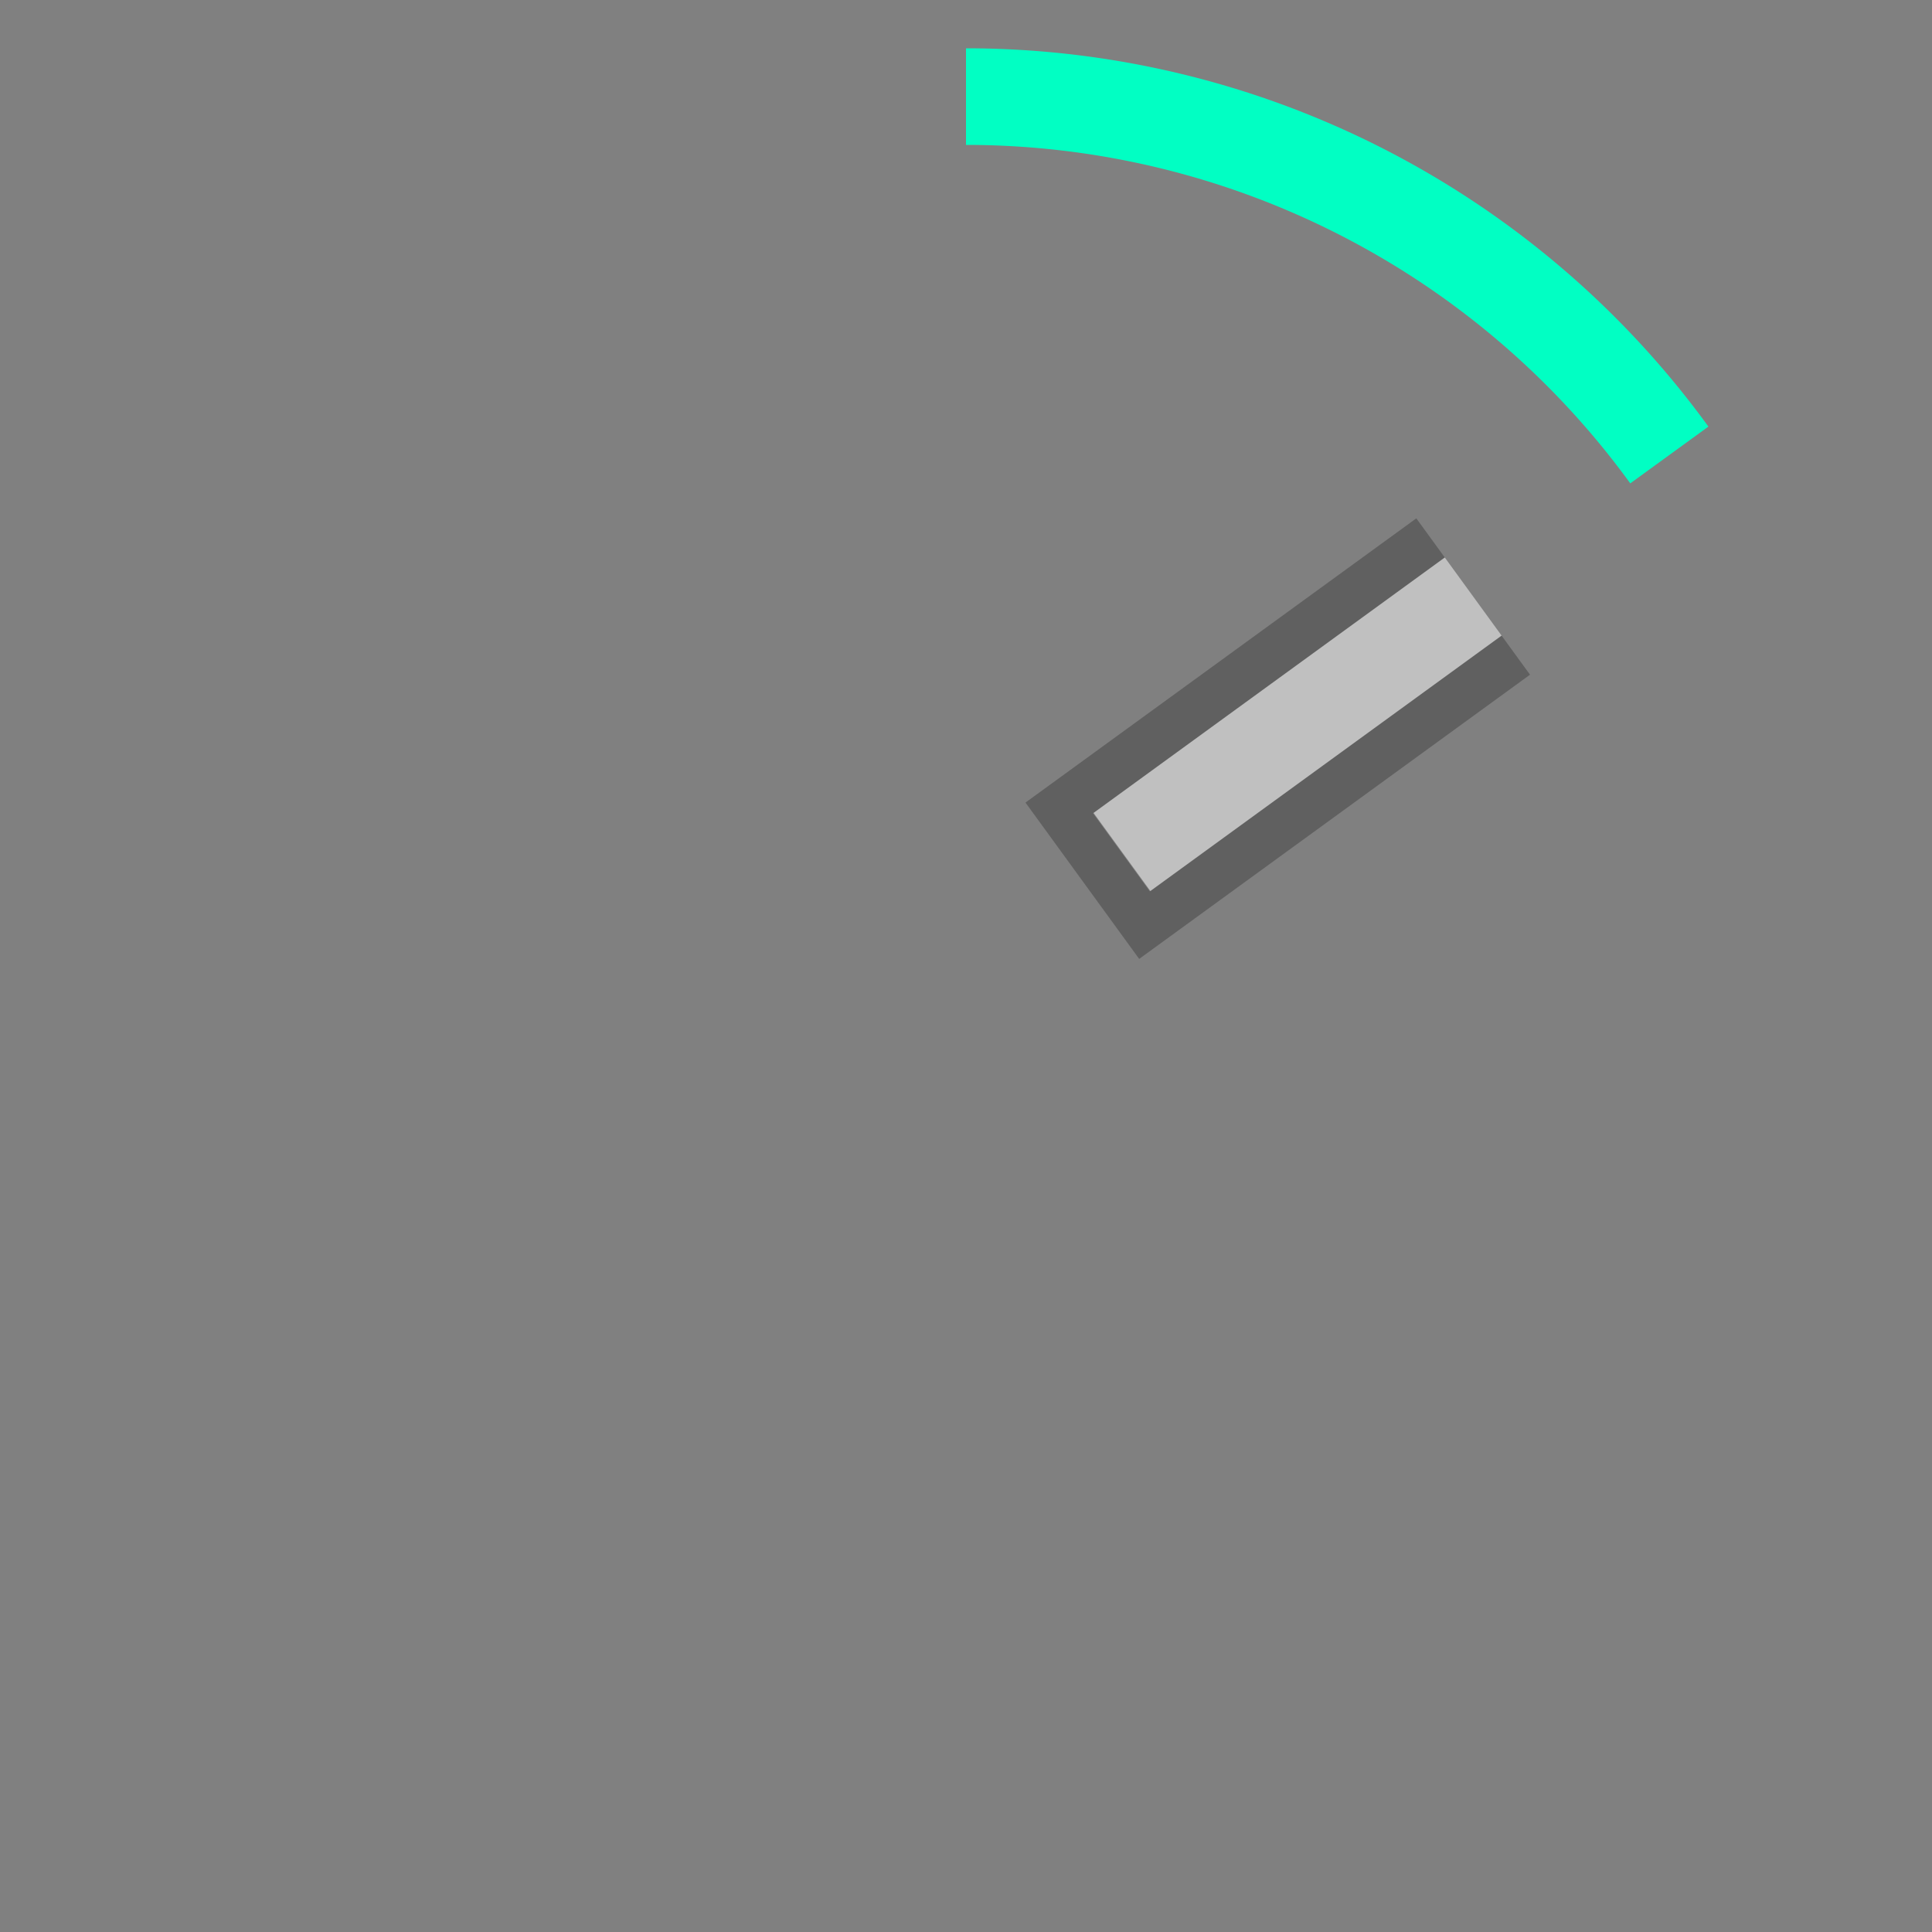 <?xml version="1.0" encoding="UTF-8" standalone="no"?>
<!-- Created with Inkscape (http://www.inkscape.org/) -->

<svg
   xmlns:dc="http://purl.org/dc/elements/1.1/"
   xmlns:cc="http://creativecommons.org/ns#"
   xmlns:rdf="http://www.w3.org/1999/02/22-rdf-syntax-ns#"
   xmlns:svg="http://www.w3.org/2000/svg"
   xmlns="http://www.w3.org/2000/svg"
   xmlns:sodipodi="http://sodipodi.sourceforge.net/DTD/sodipodi-0.dtd"
   xmlns:inkscape="http://www.inkscape.org/namespaces/inkscape"
   width="40"
   height="40"
   id="svg2"
   version="1.1"
   inkscape:version="0.48.4 r9939"
   sodipodi:docname="s58.svg">
  <rect width="100%" height="100%" fill="#808080" stroke="none"/>
  <sodipodi:namedview
     pagecolor="#ffffff"
     bordercolor="#666666"
     borderopacity="1"
     objecttolerance="10"
     gridtolerance="10"
     guidetolerance="10"
     inkscape:pageopacity="0"
     inkscape:pageshadow="2"
     inkscape:window-width="1021"
     inkscape:window-height="854"
     id="namedview24"
     showgrid="true"
     inkscape:zoom="16"
     inkscape:cx="19.192157"
     inkscape:cy="20.861402"
     inkscape:window-x="896"
     inkscape:window-y="266"
     inkscape:window-maximized="0"
     inkscape:current-layer="svg2">
    <inkscape:grid
       type="xygrid"
       id="grid3018" />
  </sodipodi:namedview>
  <defs
     id="defs11568" />
  <script
     src="svg.js"
     id="script10">
    // 
      color = String( color );
    // </script>
  <g
     id="g2986"
     transform="matrix(-0.995,0.105,-0.105,-0.995,41.981,37.8)"
     inkscape:transform-center-y="-4.7022876"
     inkscape:transform-center-x="-6.4721442">
    <rect
       inkscape:transform-center-x="7.3667807"
       transform="matrix(-0.5,-0.866,0.866,-0.5,0,0)"
       inkscape:transform-center-y="4.2532135"
       width="2"
       height="8.987"
       x="-28.32"
       y="-5.68"
       id="rect15789"
       style="fill:#ffffff;fill-opacity:0.5;fill-rule:nonzero;stroke:none" />
    <path
       inkscape:transform-center-x="6.928203"
       inkscape:transform-center-y="4"
       d="m 9.742,28.232 8.66,-5 -2,-3.464 -8.66,5 0.5,0.866 7.794,-4.5 1,1.732 -7.794,4.5 z"
       id="path15791"
       style="fill:#000000;fill-opacity:0.25;fill-rule:nonzero;stroke:none"
       inkscape:connector-curvature="0" />
  </g>
  <path
     sodipodi:type="arc"
     style="fill:none;stroke:#01ffc3;stroke-width:2;stroke-miterlimit:4;stroke-opacity:1;stroke-dasharray:none"
     id="path3020"
     sodipodi:cx="20"
     sodipodi:cy="20"
     sodipodi:rx="18"
     sodipodi:ry="18"
     d="M 20,2 A 18,18 0 0 1 34.562,9.42"
     sodipodi:start="4.712389"
     sodipodi:end="5.6548668"
     sodipodi:open="true" />
</svg>
